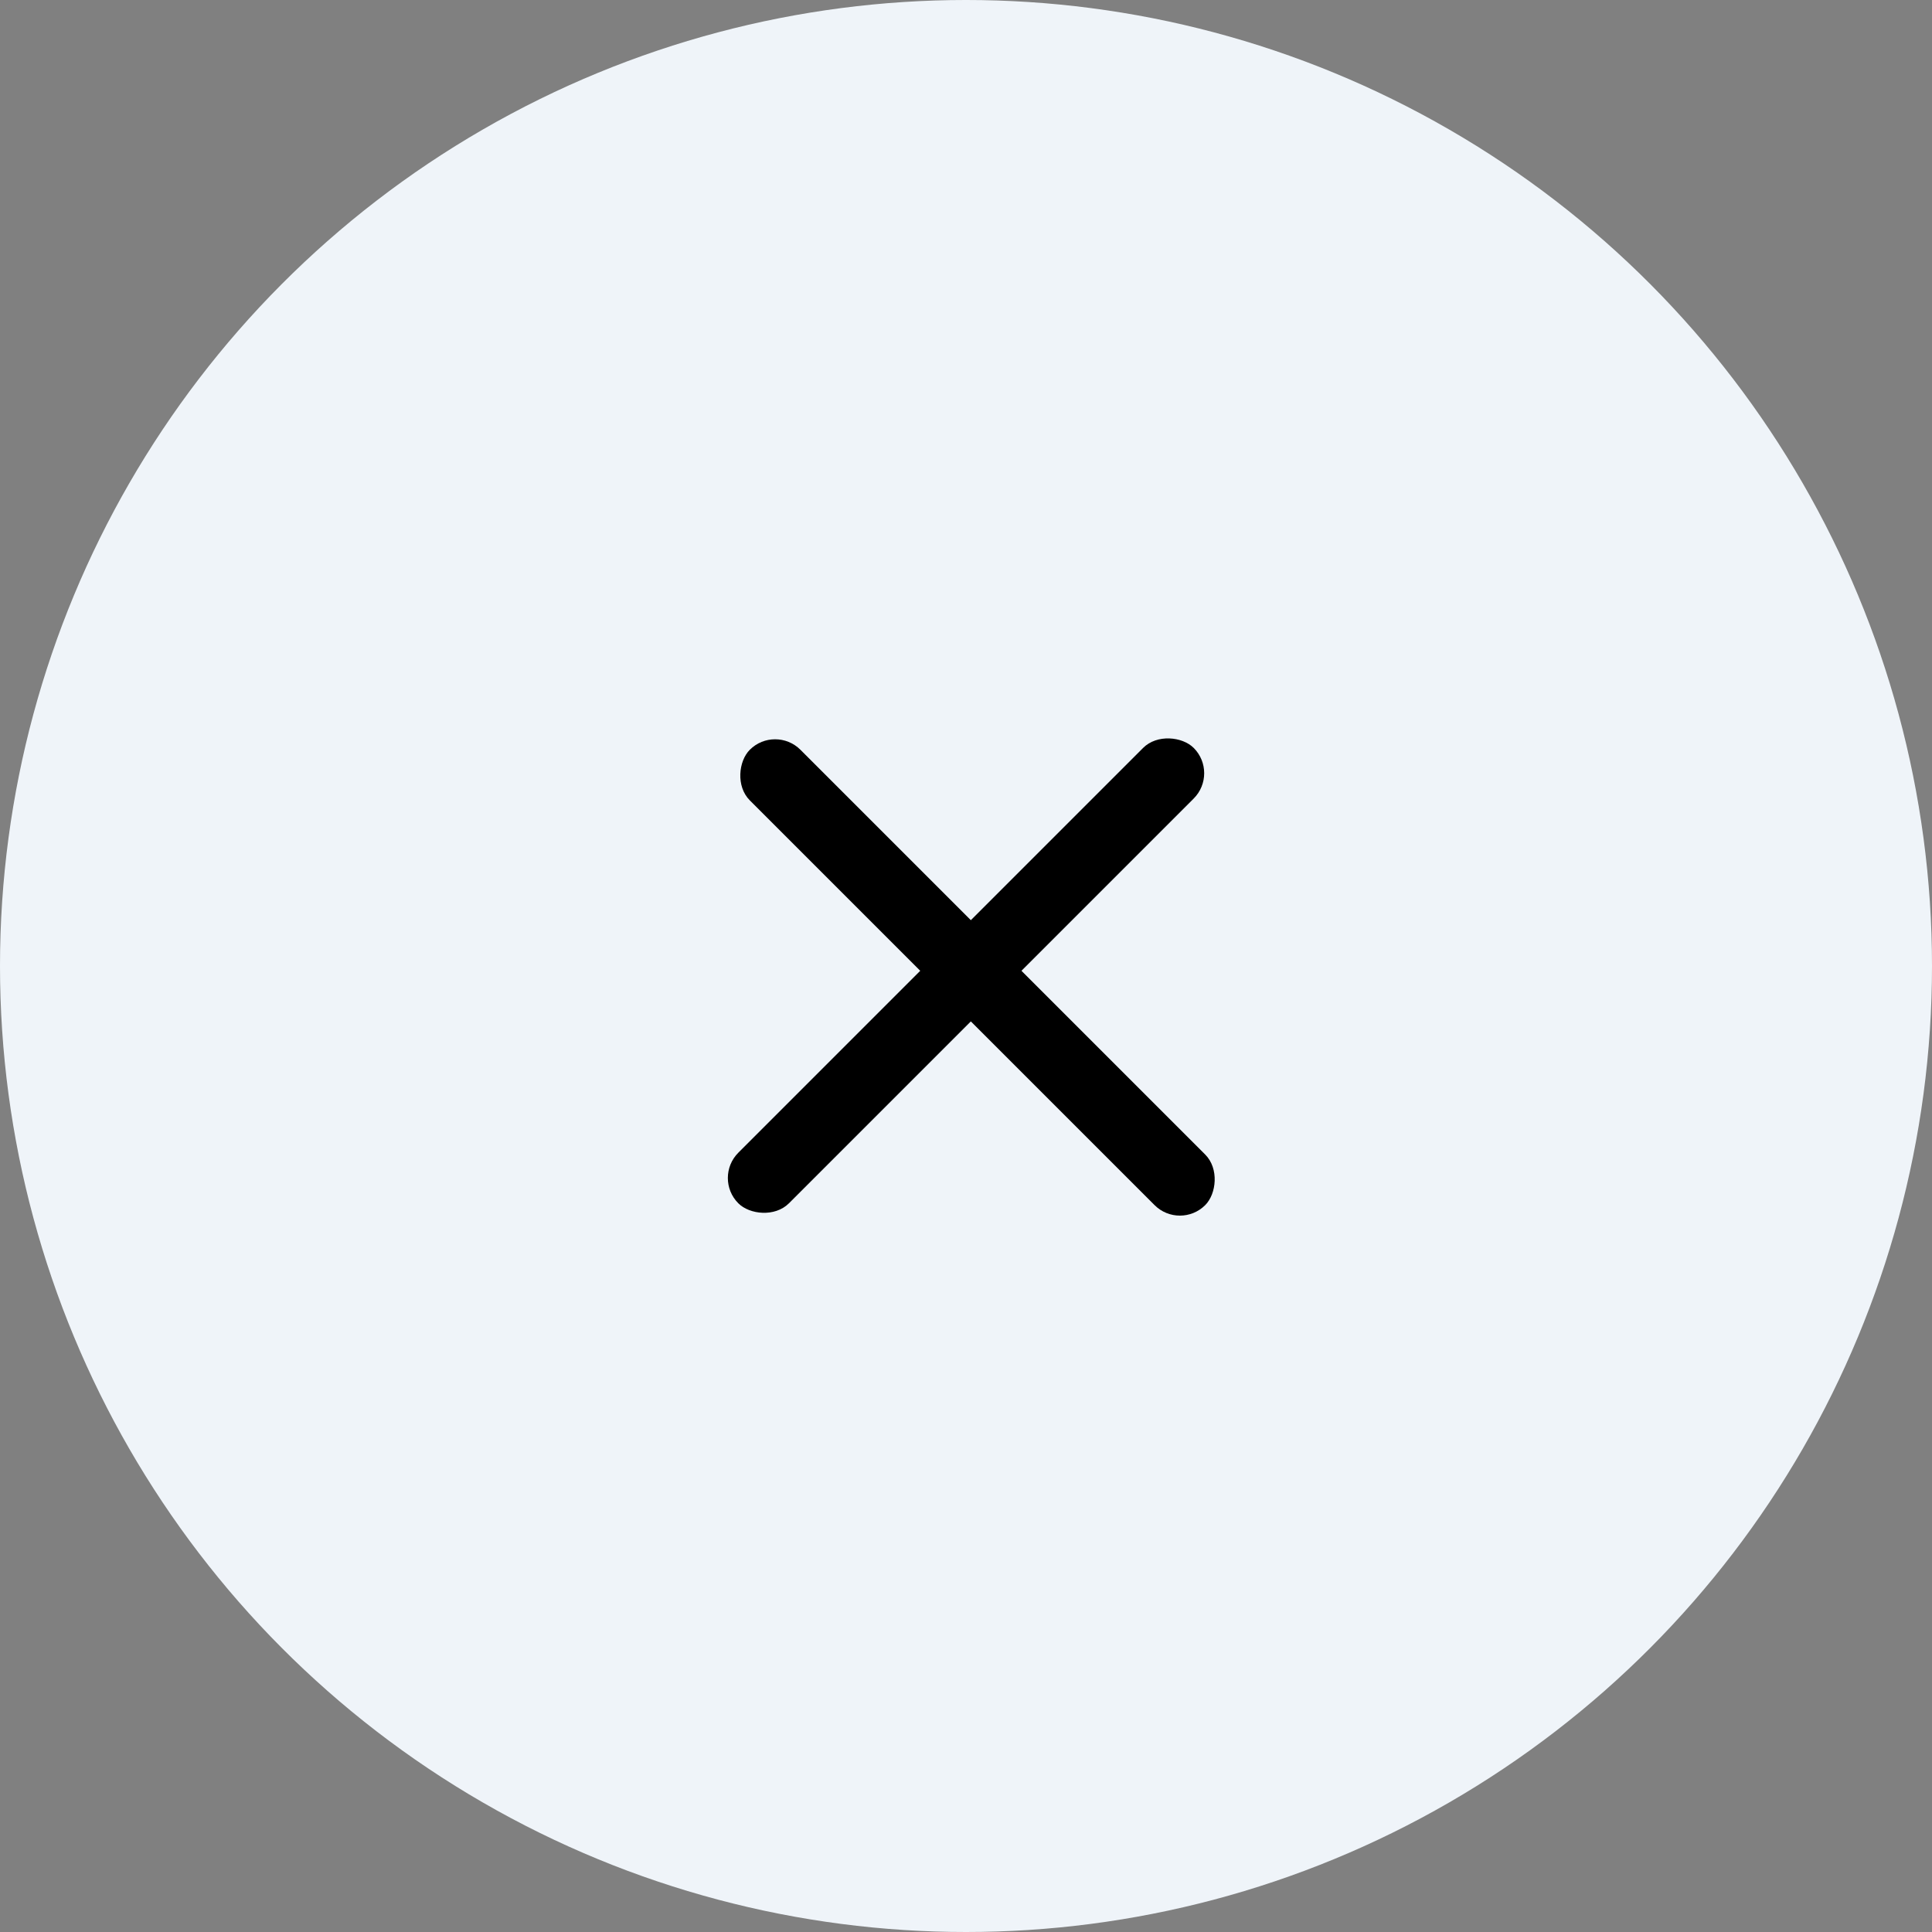 <svg width="48" height="48" viewBox="0 0 48 48" fill="none" xmlns="http://www.w3.org/2000/svg">
<rect x="0" y="0" width="48" height="48" fill="#808080" stroke="none"/>
<circle cx="24" cy="24" r="24" fill="#EFF4F9"/>
<rect x="17.715" y="29.267" width="16" height="1.778" rx="0.889" transform="rotate(-45 17.715 29.267)" fill="black"/>
<rect x="29.314" y="30.57" width="16" height="1.778" rx="0.889" transform="rotate(-135 29.314 30.57)" fill="black"/>
</svg>
